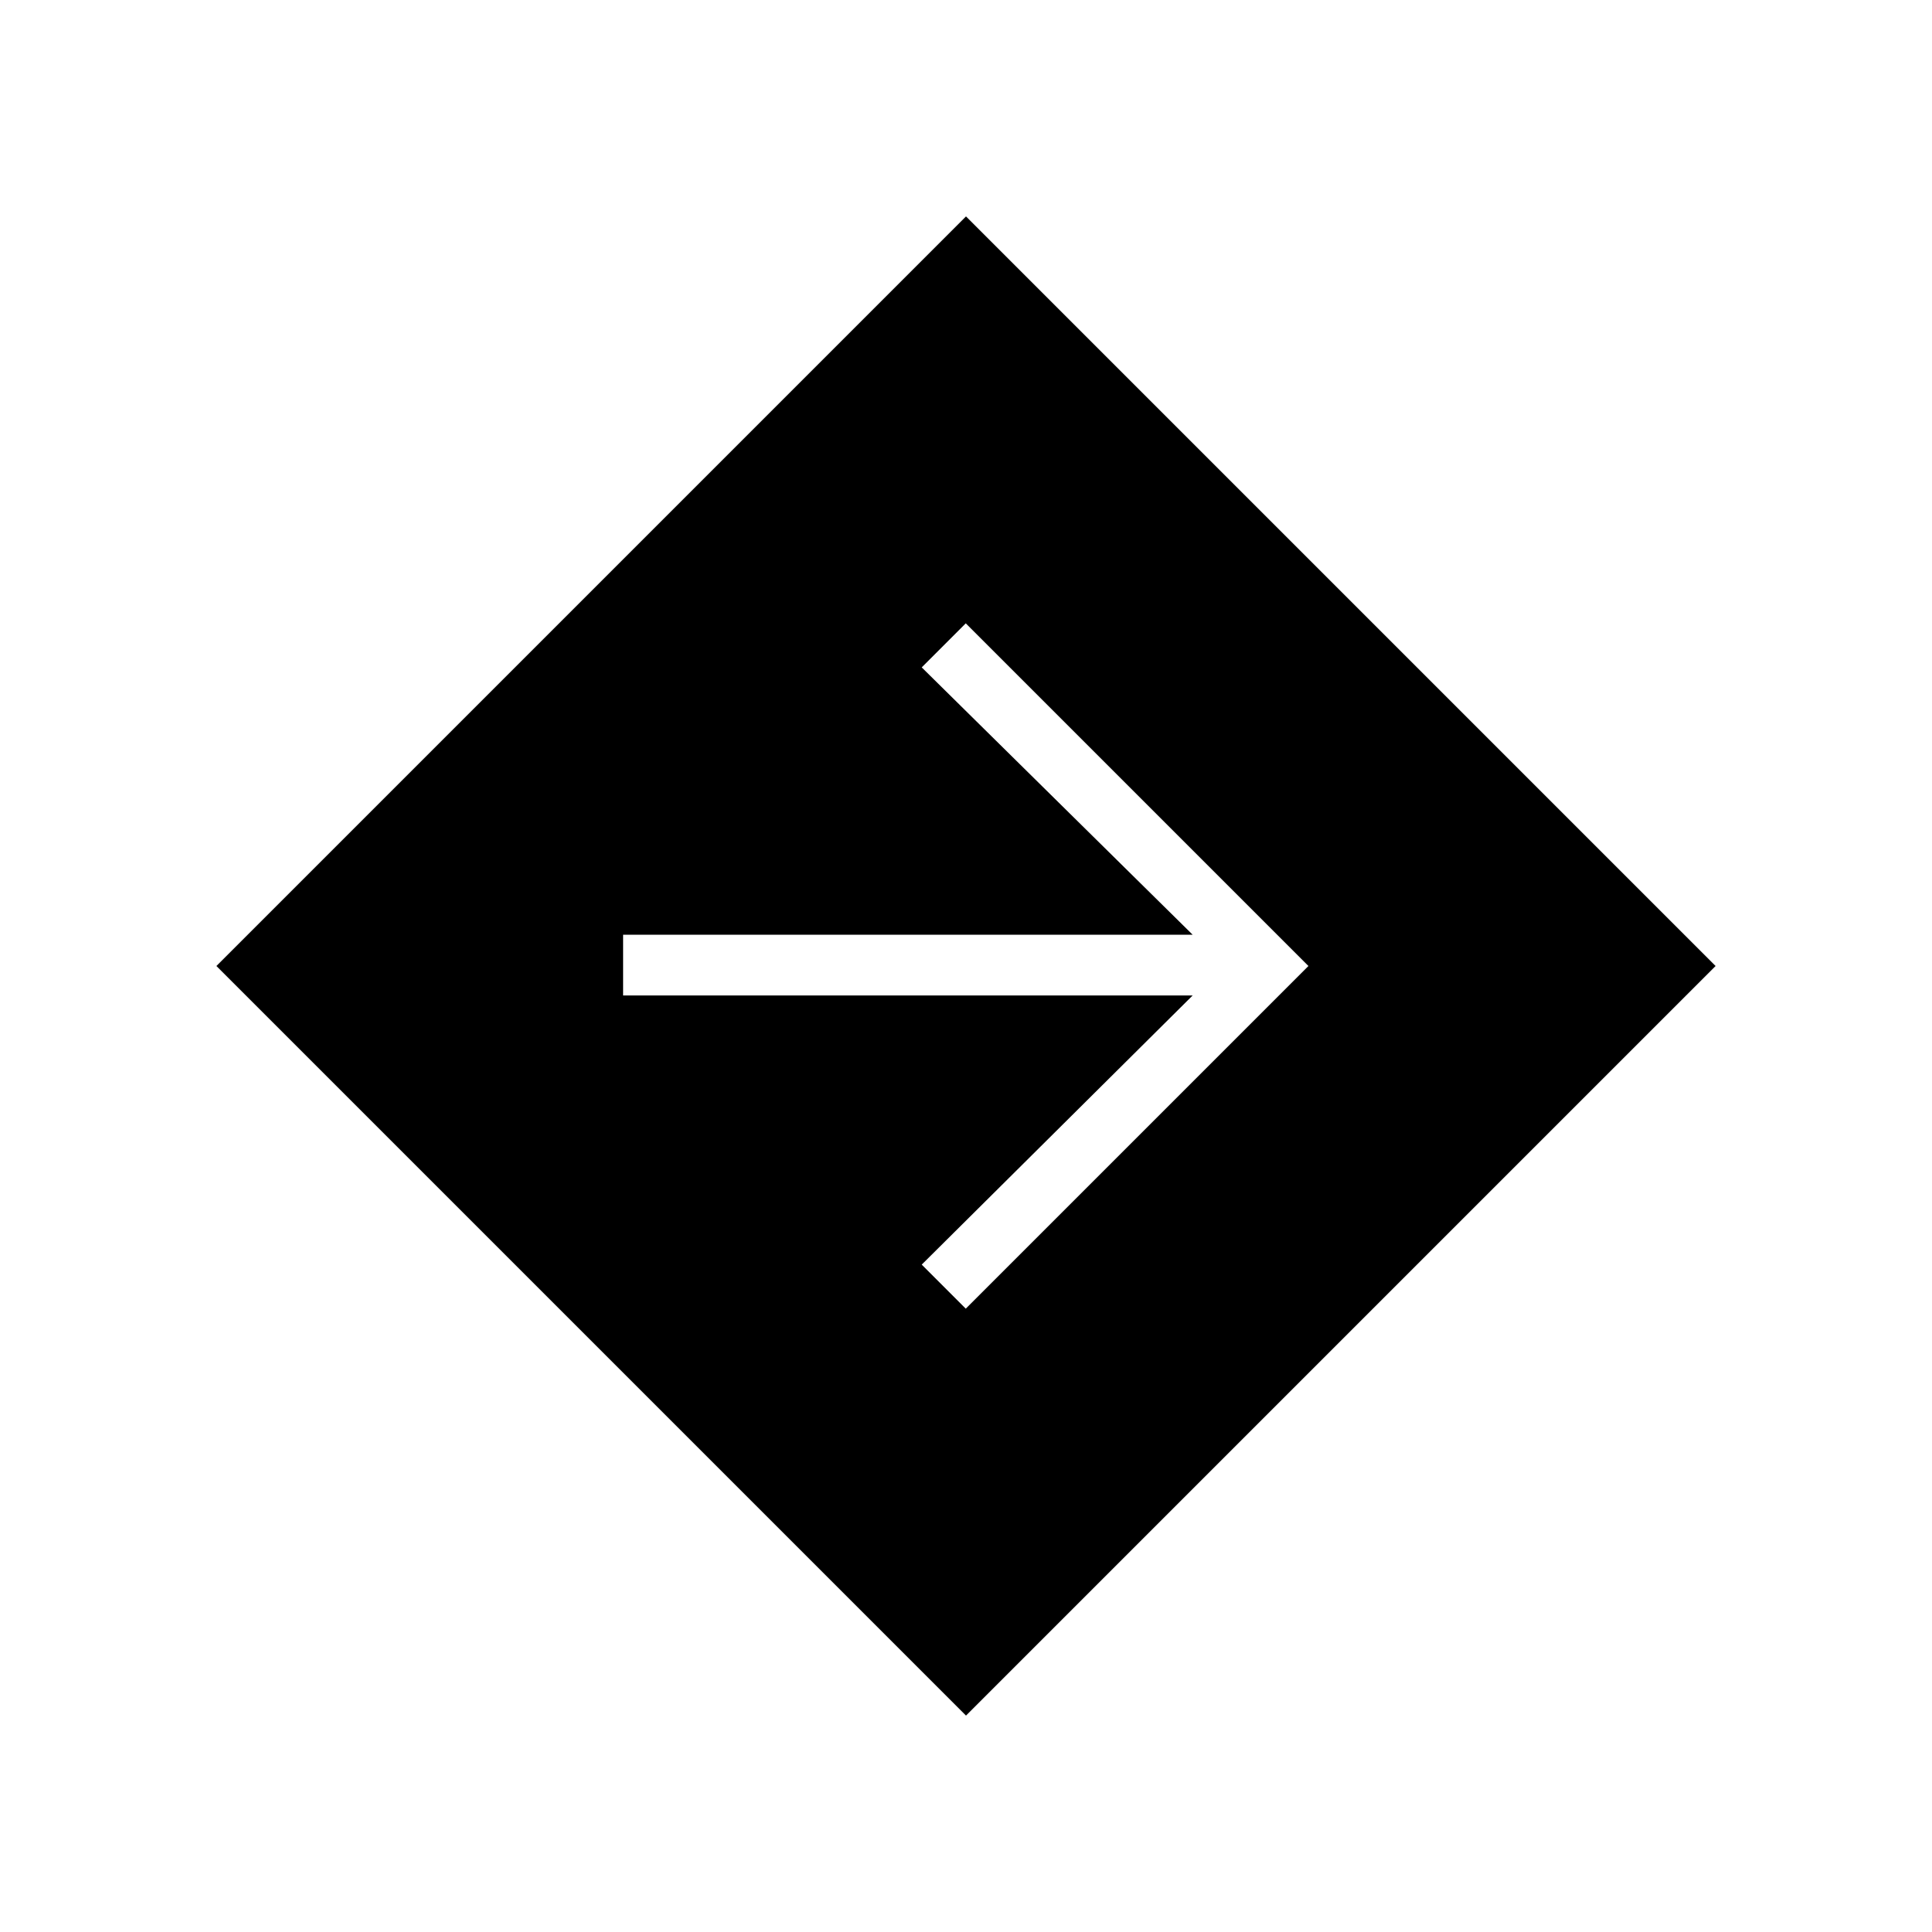 <svg xmlns="http://www.w3.org/2000/svg" height="48" viewBox="0 -960 960 960" width="48"><path d="M480-107.54 107.54-480 480-852.46 852.46-480 480-107.54Zm-.12-202.19L650.15-480 479.88-650.27 458-628.38l134.62 132.84h-283v30.19h283L458-331.62l21.88 21.89Z"/></svg>